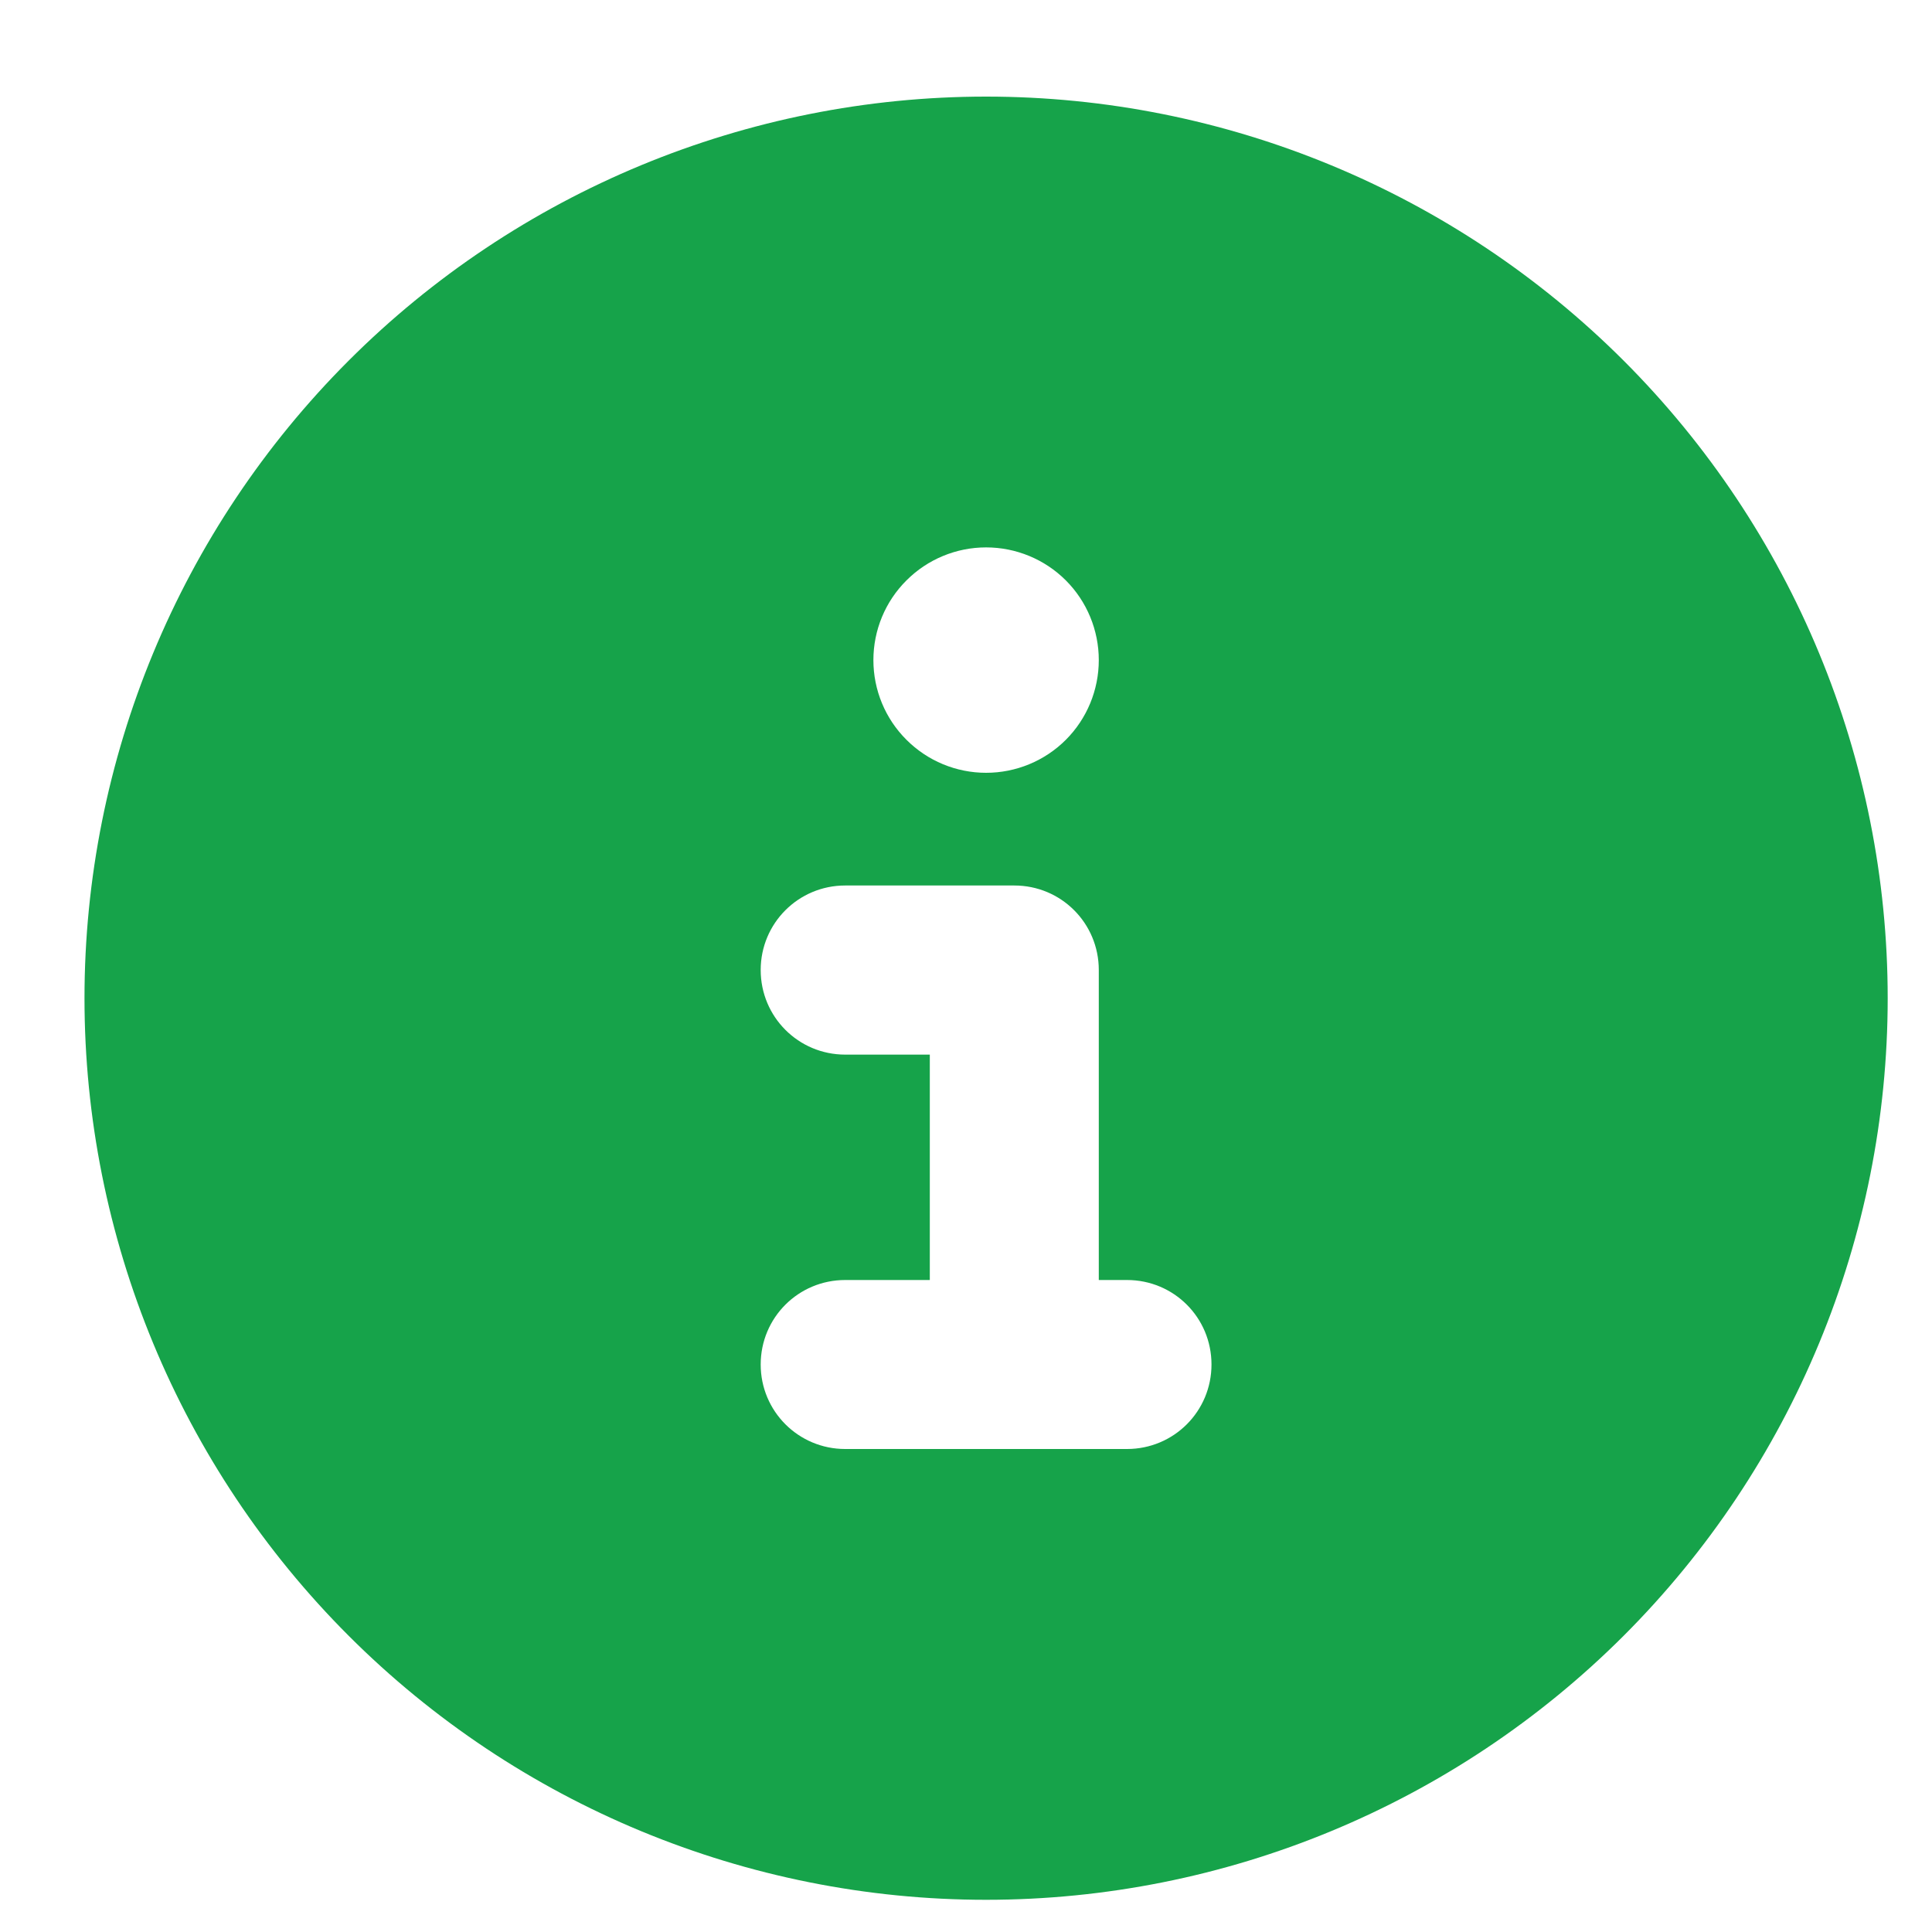 <svg width="15" height="15" viewBox="0 0 15 15" fill="none" xmlns="http://www.w3.org/2000/svg">
<g clip-path="url(#clip0_1_2461)">
<path d="M7.656 14.75C9.513 14.75 11.293 14.012 12.606 12.7C13.919 11.387 14.656 9.607 14.656 7.75C14.656 5.893 13.919 4.113 12.606 2.8C11.293 1.488 9.513 0.75 7.656 0.75C5.8 0.75 4.019 1.488 2.707 2.8C1.394 4.113 0.656 5.893 0.656 7.75C0.656 9.607 1.394 11.387 2.707 12.7C4.019 14.012 5.8 14.75 7.656 14.75ZM6.562 9.938H7.219V8.188H6.562C6.199 8.188 5.906 7.895 5.906 7.531C5.906 7.168 6.199 6.875 6.562 6.875H7.875C8.239 6.875 8.531 7.168 8.531 7.531V9.938H8.75C9.114 9.938 9.406 10.23 9.406 10.594C9.406 10.957 9.114 11.25 8.75 11.25H6.562C6.199 11.25 5.906 10.957 5.906 10.594C5.906 10.23 6.199 9.938 6.562 9.938ZM7.656 4.25C7.888 4.25 8.111 4.342 8.275 4.506C8.439 4.67 8.531 4.893 8.531 5.125C8.531 5.357 8.439 5.58 8.275 5.744C8.111 5.908 7.888 6 7.656 6C7.424 6 7.202 5.908 7.038 5.744C6.873 5.58 6.781 5.357 6.781 5.125C6.781 4.893 6.873 4.67 7.038 4.506C7.202 4.342 7.424 4.25 7.656 4.25Z" fill="#16A34A"/>
</g>
<defs>
<clipPath id="clip0_1_2461">
<path d="M0.656 0.75H14.656V14.75H0.656V0.75Z" fill="white"/>
</clipPath>
</defs>
</svg>
